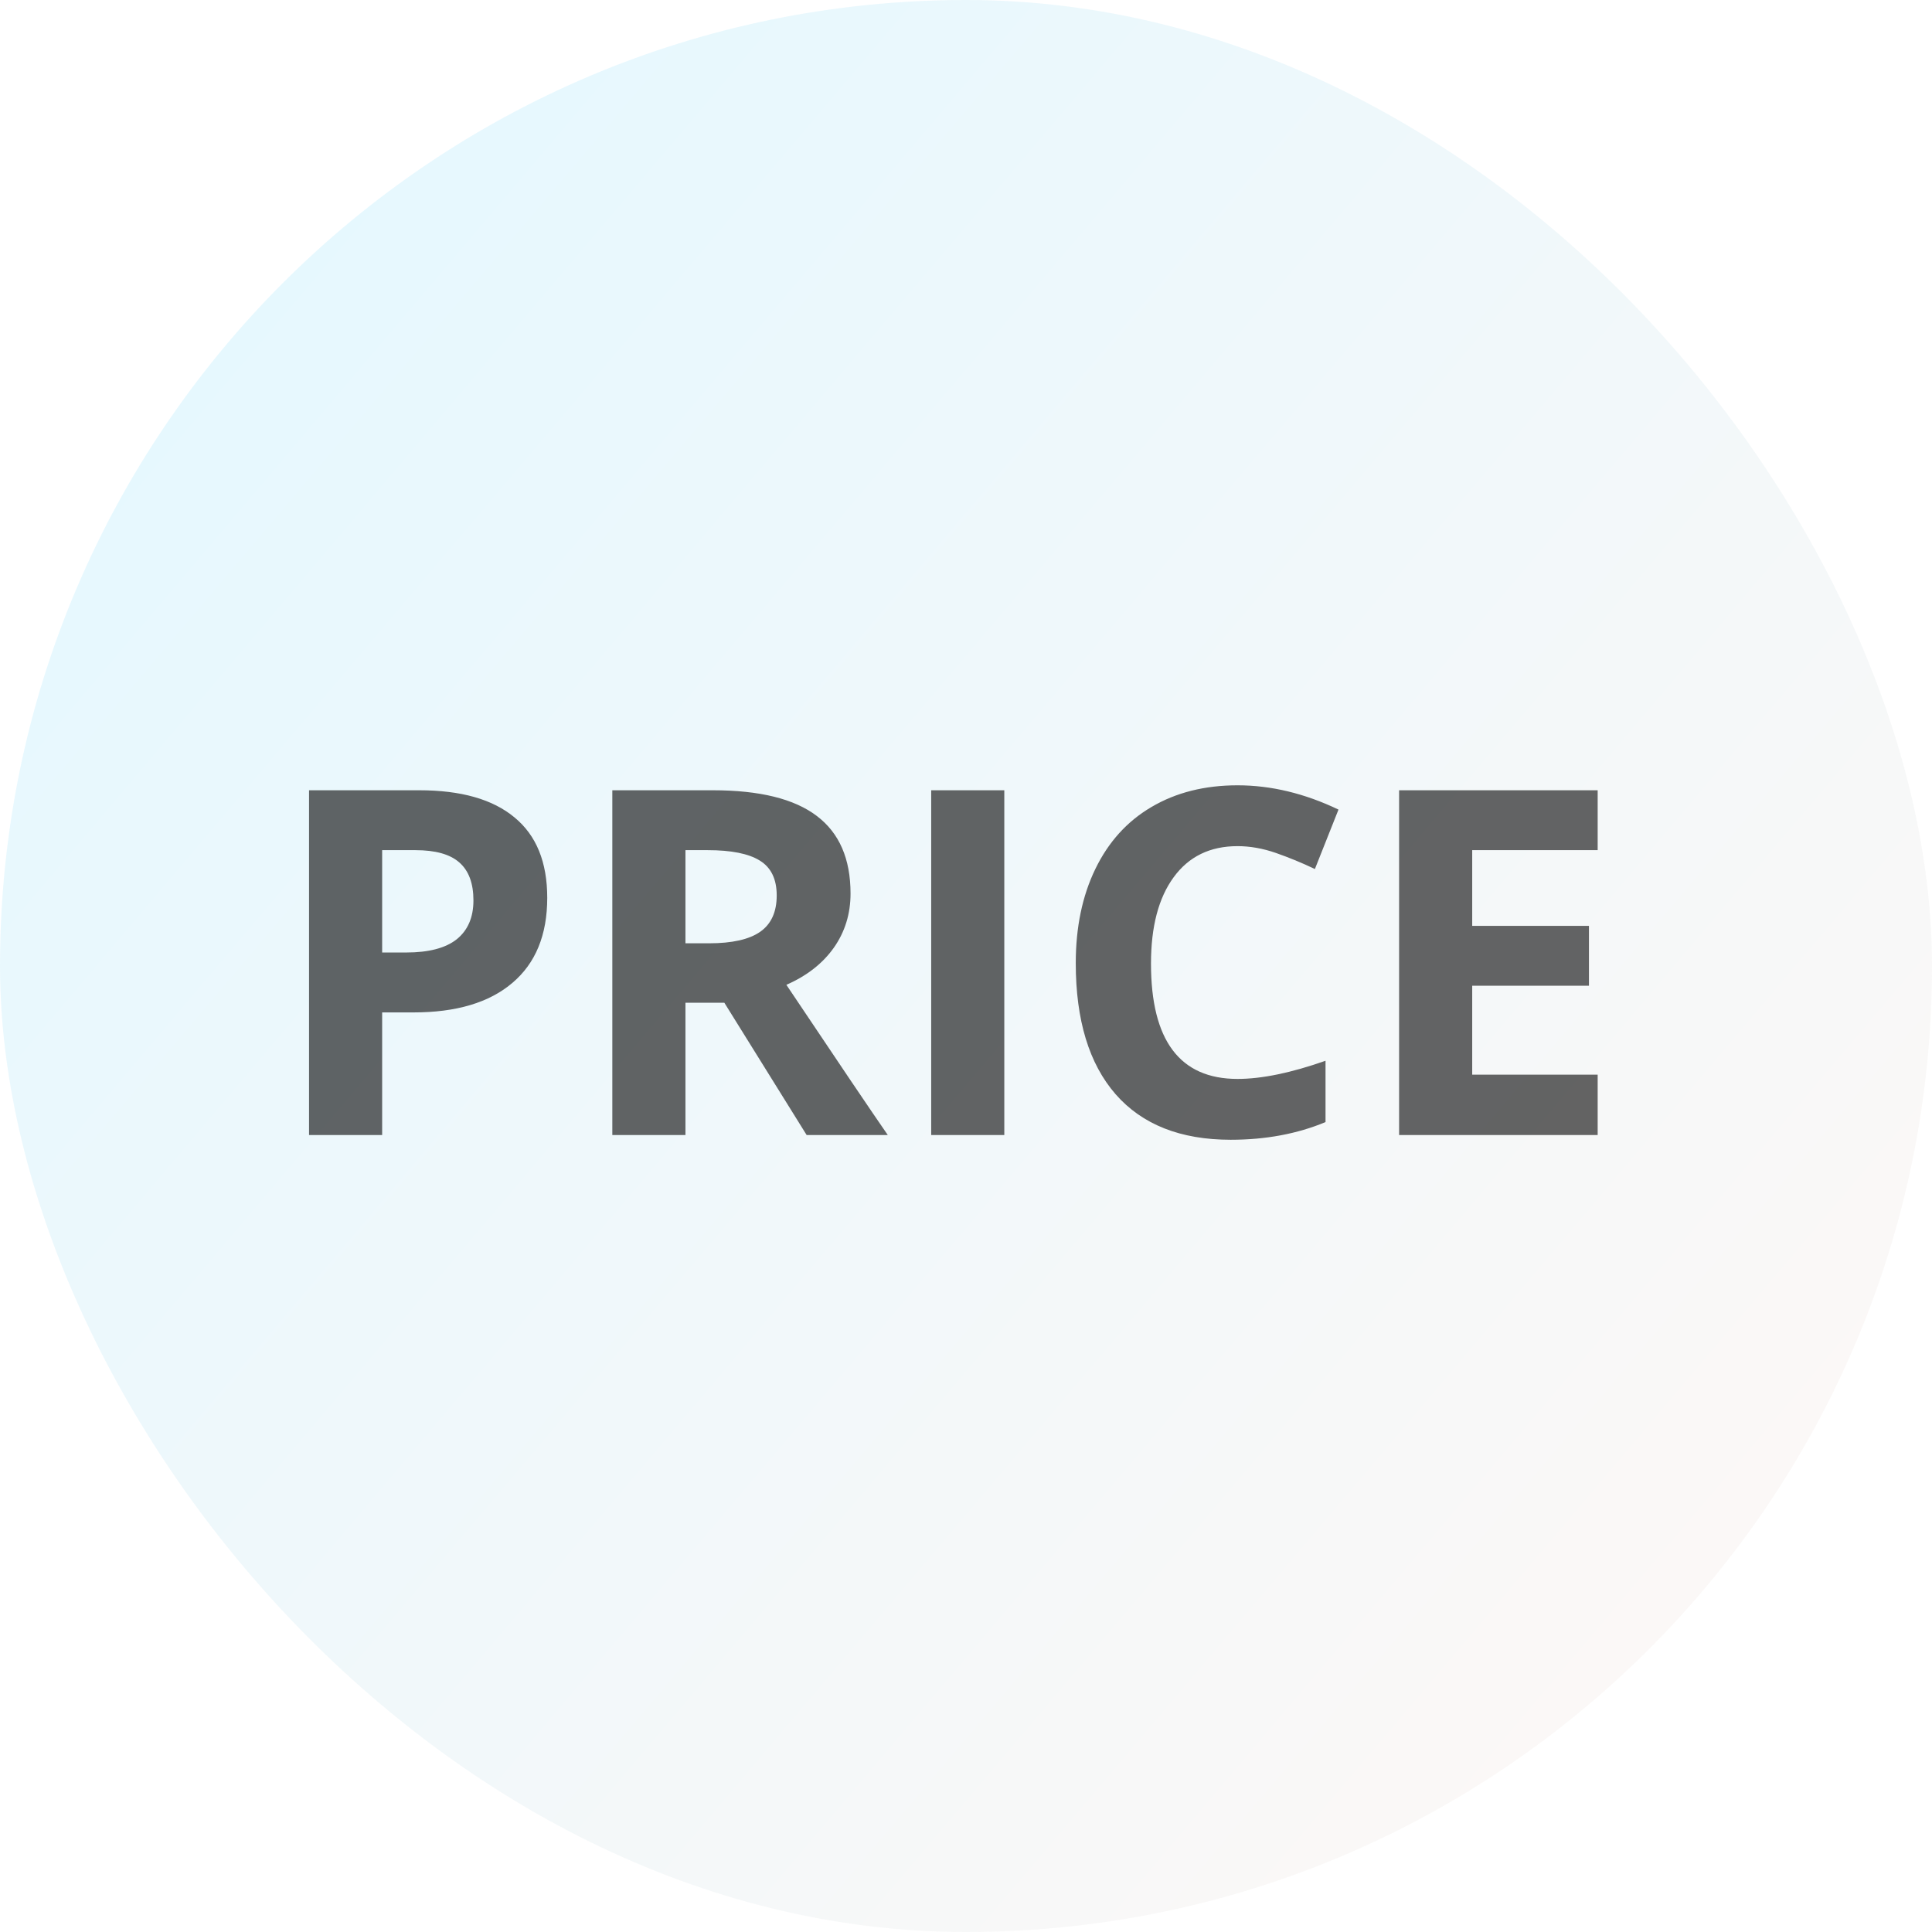 <svg width="80" height="80" viewBox="0 0 80 80" fill="none" xmlns="http://www.w3.org/2000/svg">
<rect width="80" height="80" rx="40" fill="url(#paint0_linear)" fill-opacity="0.1"/>
<path d="M15.824 39.441H16.82C17.751 39.441 18.448 39.259 18.91 38.895C19.372 38.523 19.604 37.986 19.604 37.283C19.604 36.574 19.408 36.05 19.018 35.711C18.634 35.372 18.028 35.203 17.201 35.203H15.824V39.441ZM22.66 37.176C22.66 38.712 22.178 39.887 21.215 40.701C20.258 41.515 18.894 41.922 17.123 41.922H15.824V47H12.797V32.723H17.357C19.089 32.723 20.404 33.097 21.303 33.846C22.208 34.588 22.66 35.698 22.66 37.176ZM28.383 39.06H29.359C30.316 39.06 31.023 38.901 31.479 38.582C31.934 38.263 32.162 37.762 32.162 37.078C32.162 36.401 31.928 35.919 31.459 35.633C30.997 35.346 30.277 35.203 29.301 35.203H28.383V39.06ZM28.383 41.522V47H25.355V32.723H29.516C31.456 32.723 32.891 33.078 33.822 33.787C34.753 34.49 35.219 35.561 35.219 37C35.219 37.84 34.988 38.589 34.525 39.246C34.063 39.897 33.409 40.408 32.562 40.779C34.711 43.989 36.111 46.062 36.762 47H33.402L29.994 41.522H28.383ZM38.559 47V32.723H41.586V47H38.559ZM51.244 35.037C50.105 35.037 49.223 35.467 48.598 36.326C47.973 37.179 47.66 38.37 47.66 39.9C47.66 43.084 48.855 44.676 51.244 44.676C52.247 44.676 53.461 44.425 54.887 43.924V46.463C53.715 46.951 52.406 47.195 50.961 47.195C48.884 47.195 47.296 46.567 46.195 45.31C45.095 44.047 44.545 42.238 44.545 39.881C44.545 38.397 44.815 37.098 45.355 35.984C45.896 34.865 46.671 34.008 47.68 33.416C48.695 32.817 49.883 32.518 51.244 32.518C52.631 32.518 54.024 32.853 55.424 33.523L54.447 35.984C53.913 35.73 53.376 35.509 52.836 35.32C52.296 35.132 51.765 35.037 51.244 35.037ZM66.156 47H57.934V32.723H66.156V35.203H60.961V38.338H65.795V40.818H60.961V44.5H66.156V47Z" fill="black" fill-opacity="0.6"/>
<defs>
<linearGradient id="paint0_linear" x1="8.5" y1="8" x2="77.5" y2="66.5" gradientUnits="userSpaceOnUse">
<stop stop-color="#00BFFF"/>
<stop offset="1" stop-color="#ECC2AC"/>
</linearGradient>
</defs>
</svg>
